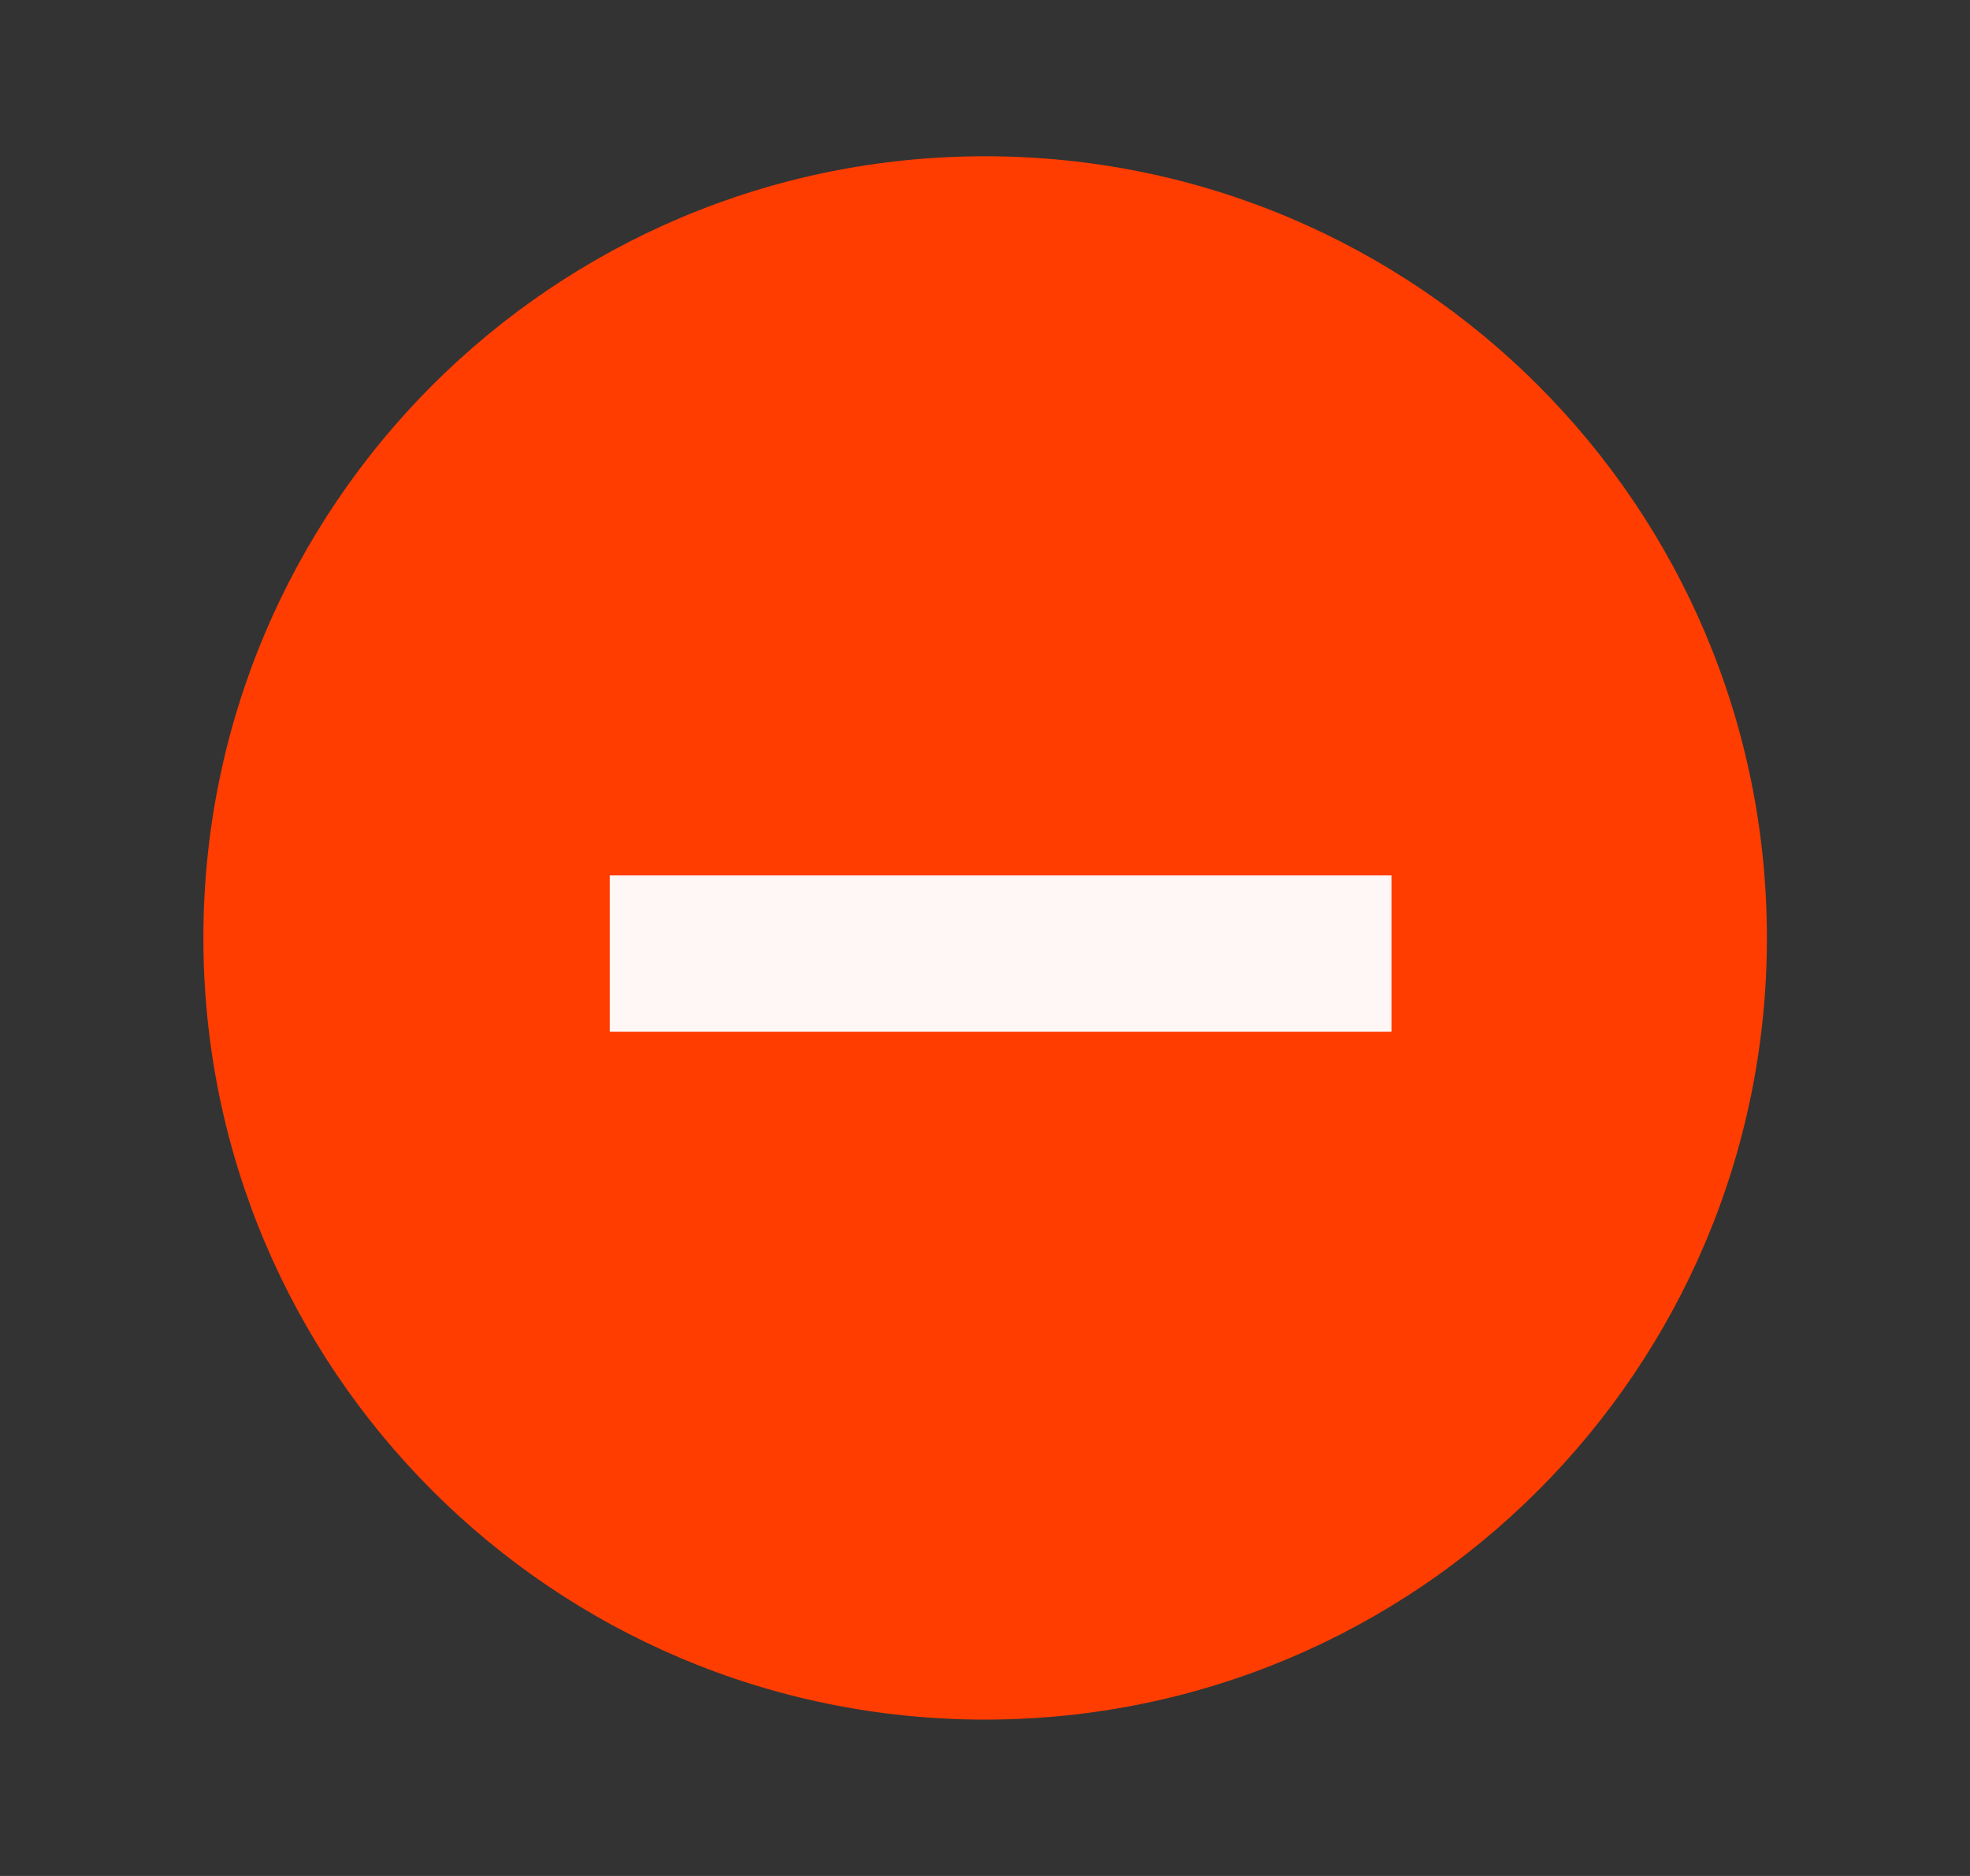 <svg width="21" height="20" viewBox="0 0 21 20" fill="none" xmlns="http://www.w3.org/2000/svg">
<rect x="0" y="0" width="21" height="20" fill="#333333" stroke="none"/>
<path d="M10.501 1.666C5.899 1.666 2.168 5.397 2.168 9.999C2.168 14.602 5.899 18.333 10.501 18.333C15.104 18.333 18.835 14.602 18.835 9.999C18.835 5.397 15.104 1.666 10.501 1.666Z" fill="#FF3D00"/>
<path d="M11.5 11H14.833V9.333H11.5H9.833H6.5V11H9.833H11.5Z" fill="#FFF7F6"/>
</svg>
